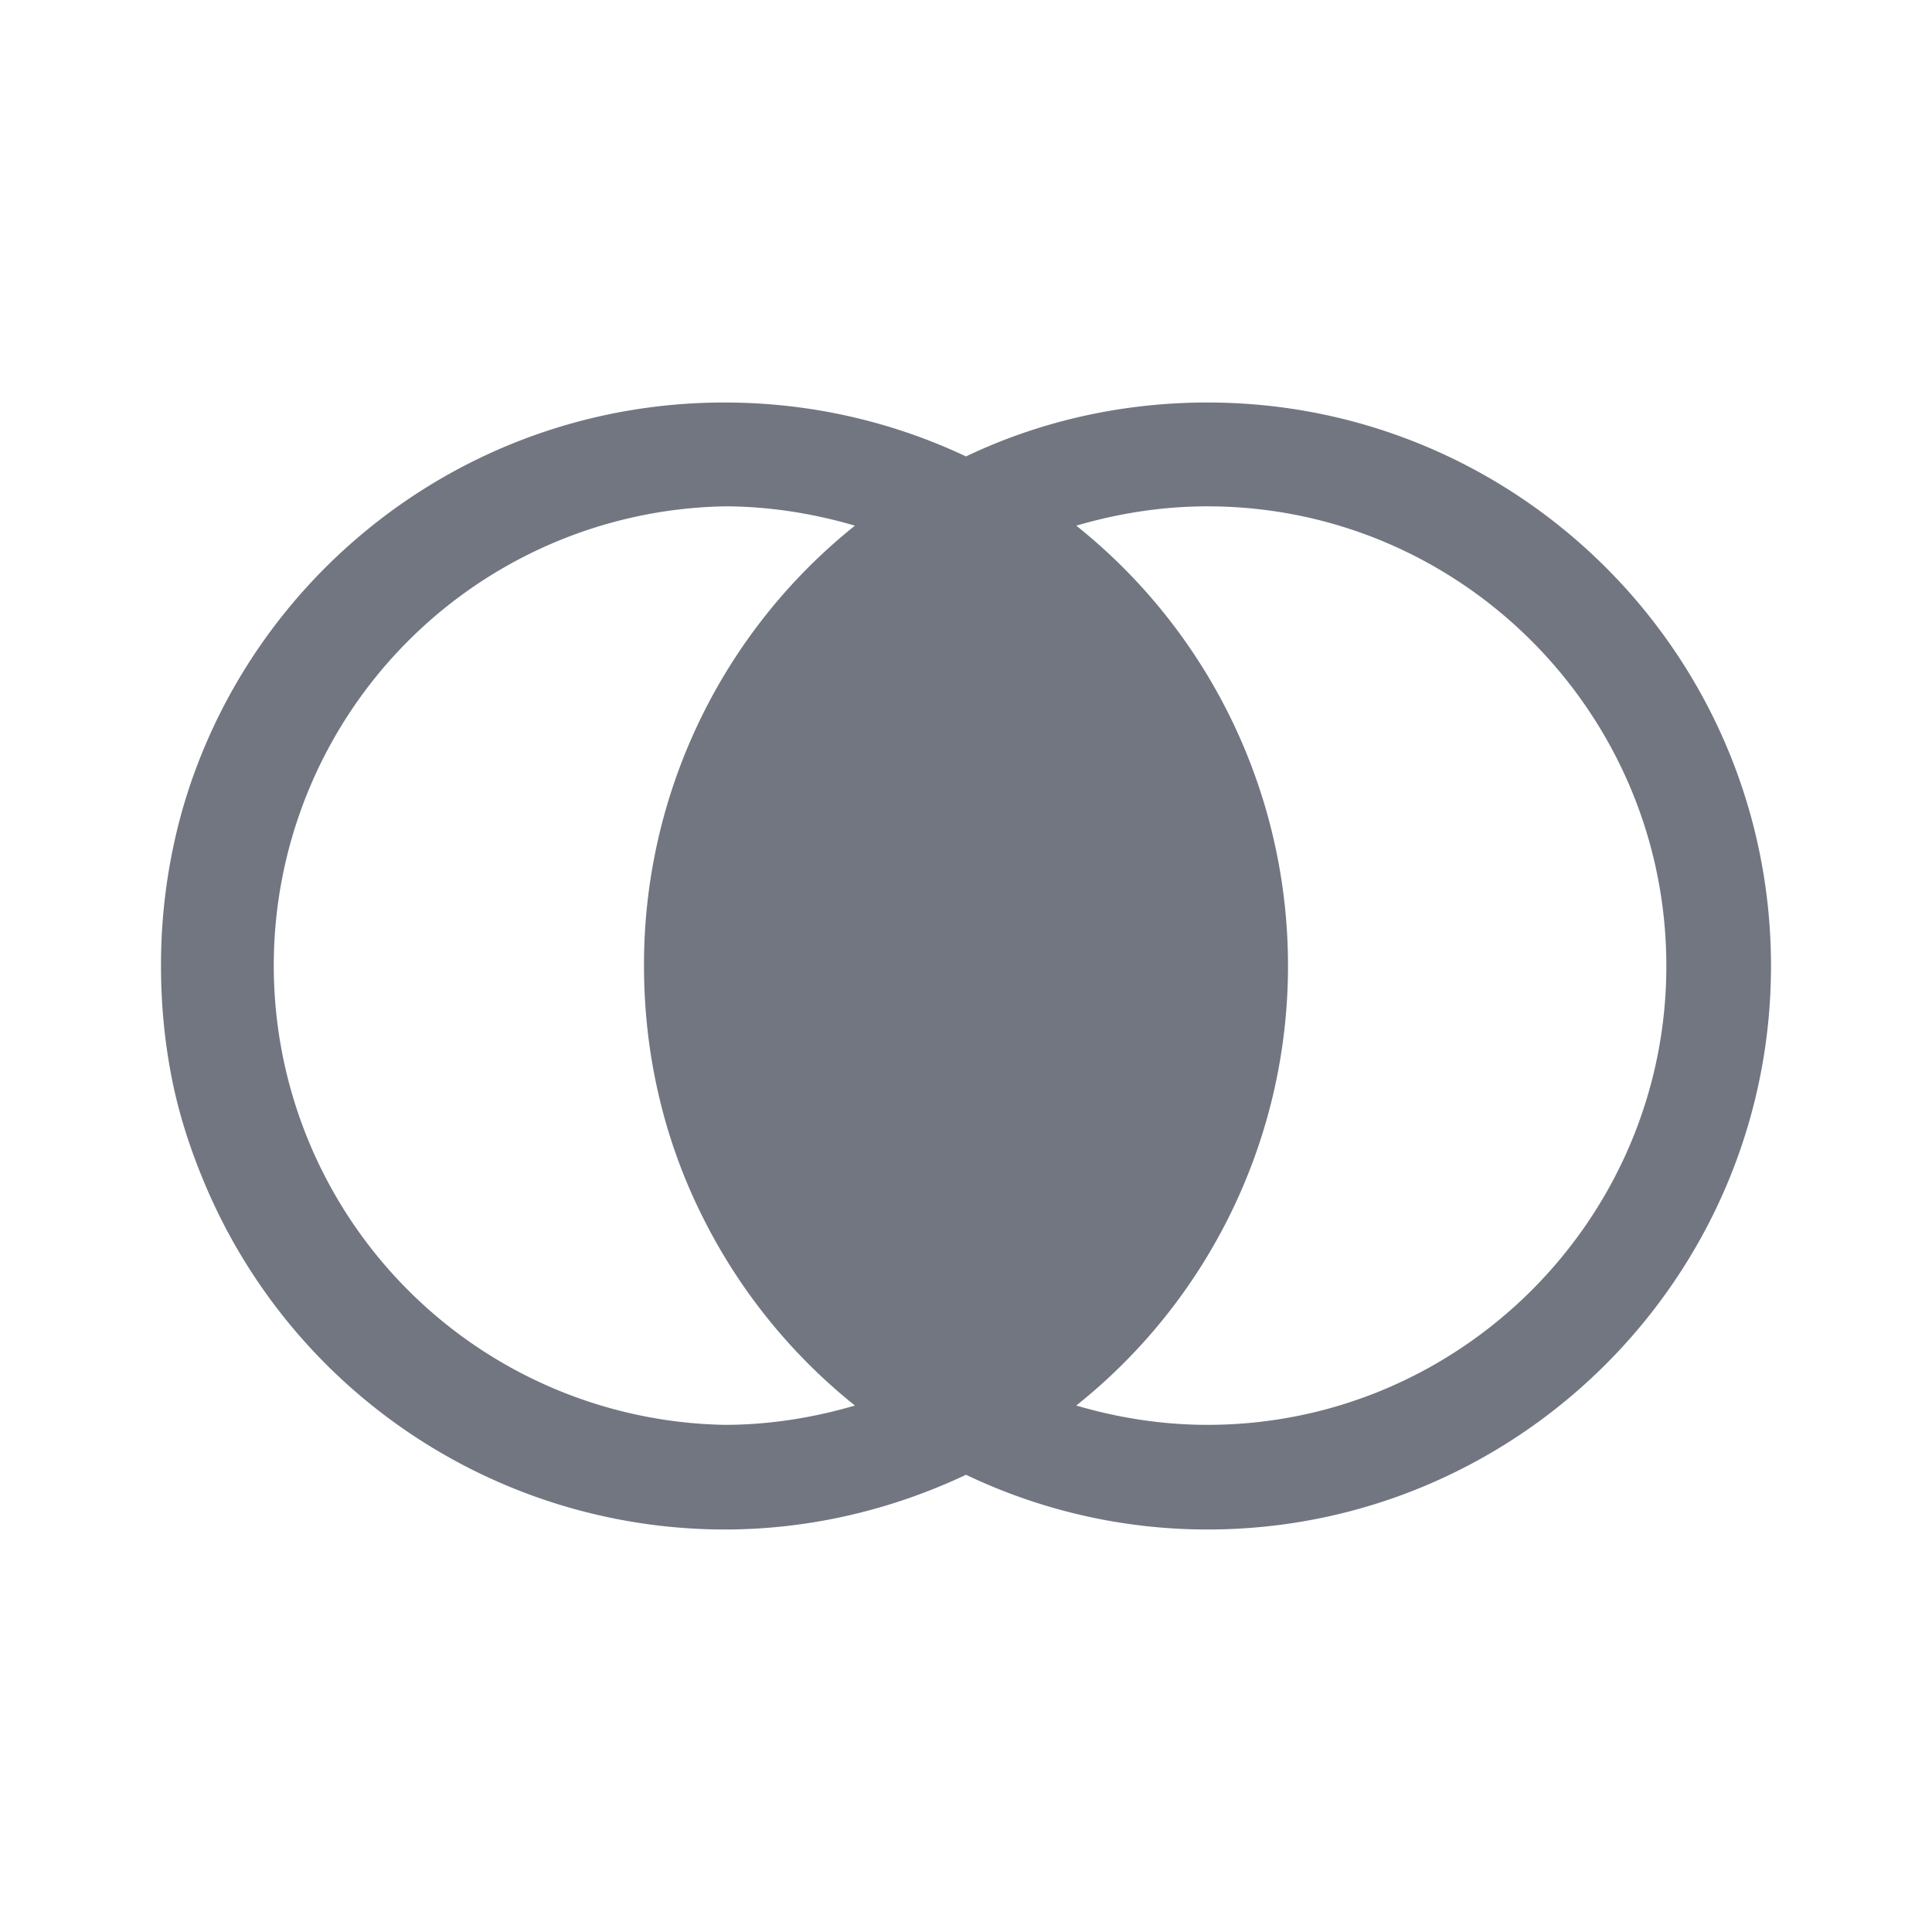 <svg xmlns="http://www.w3.org/2000/svg" fill="none" viewBox="0 0 24 24" focusable="false"><defs><clipPath id="Compare_Solid_svg__a"><path fill="#fff" fill-opacity="0" d="M0 0h24v24H0z"/></clipPath></defs><g clip-path="url(#Compare_Solid_svg__a)"><path fill="#717681" fill-rule="evenodd" d="M9 19c1.07 0 2.09-.25 3-.68.9.43 1.92.68 3 .68 3.86 0 7-3.14 7-7 0-3.87-3.14-7-7-7-1.08 0-2.1.24-3 .67-.91-.43-1.93-.67-3-.67-3.21 0-5.91 2.15-6.74 5.08A7.1 7.1 0 0 0 2 12q0 .675.12 1.32c.09.49.24.95.43 1.4A7.01 7.01 0 0 0 9 19m4.37-1.54c.51.15 1.06.24 1.63.24 3.14 0 5.7-2.56 5.7-5.7 0-3.15-2.56-5.71-5.7-5.71-.57 0-1.12.09-1.63.24A6.99 6.99 0 0 1 16 12a6.98 6.98 0 0 1-2.63 5.46m-2.75 0c-.51.15-1.06.24-1.62.24A5.706 5.706 0 0 1 9 6.29c.56 0 1.11.09 1.62.24A6.98 6.98 0 0 0 8 12c0 1.1.25 2.15.71 3.08a7 7 0 0 0 1.91 2.38"/></g></svg>